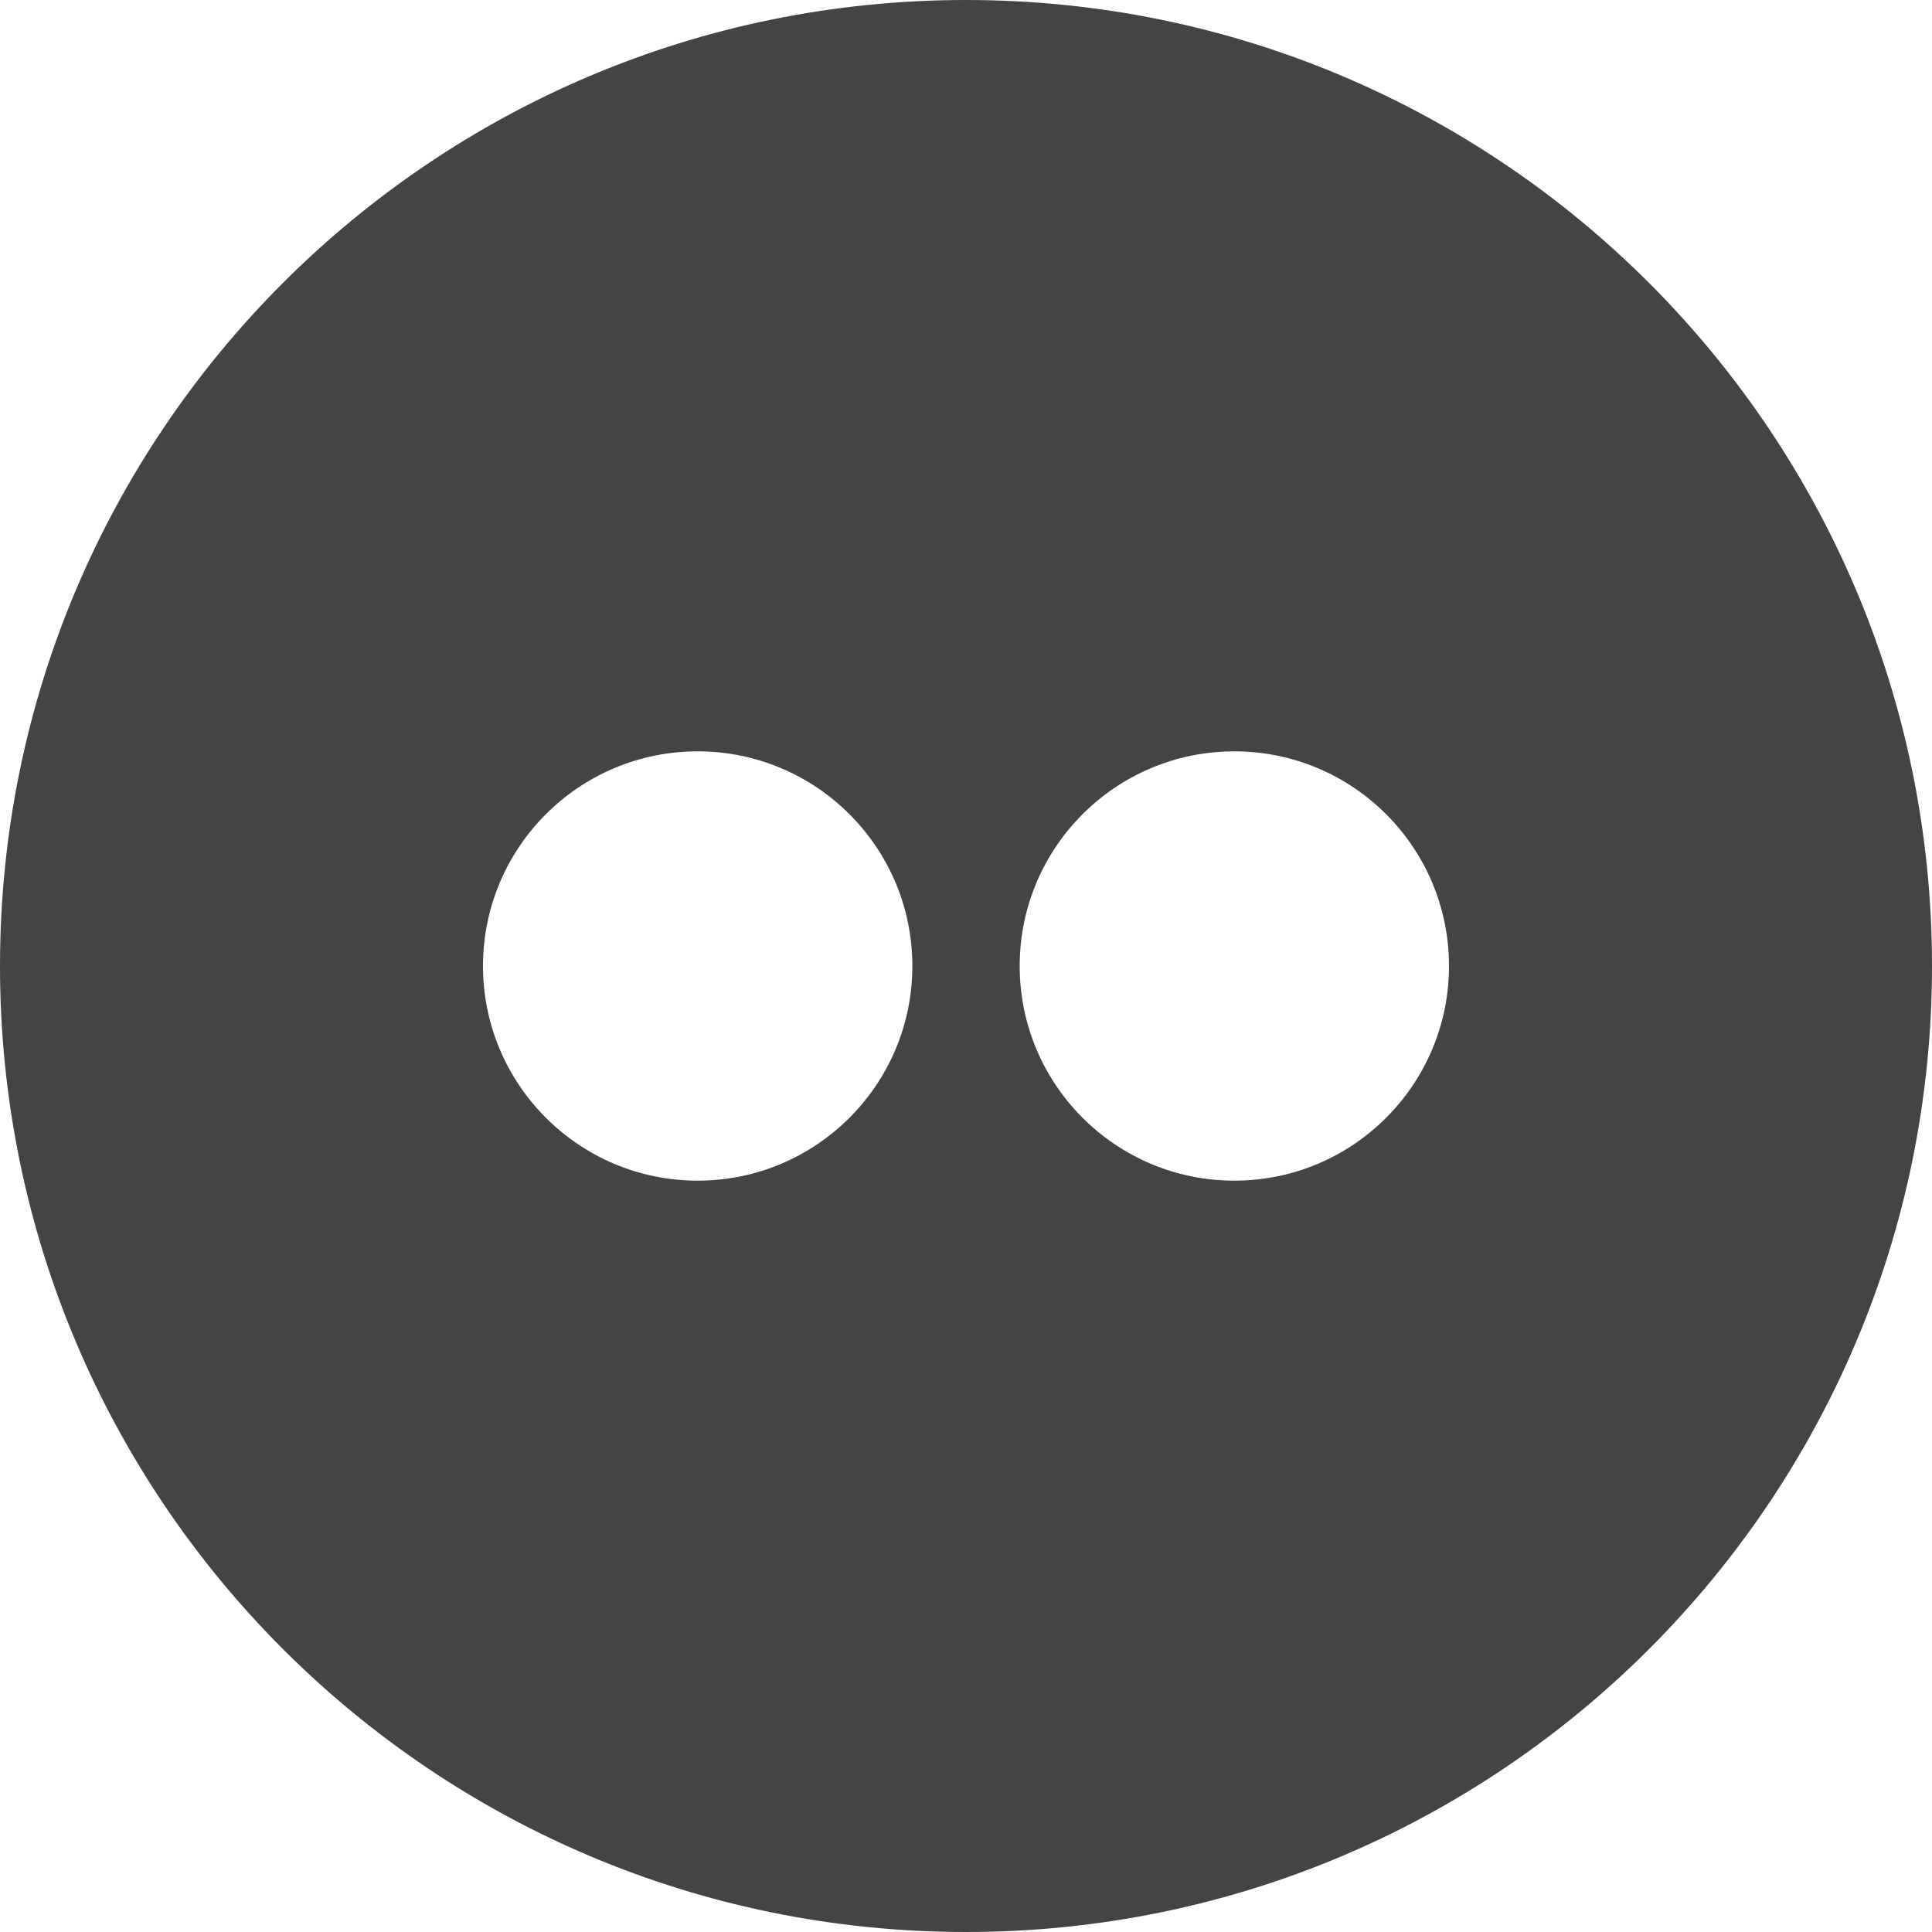 <?xml version="1.0" encoding="utf-8"?>
<!-- Generator: Adobe Illustrator 19.1.0, SVG Export Plug-In . SVG Version: 6.00 Build 0)  -->
<!DOCTYPE svg PUBLIC "-//W3C//DTD SVG 1.1//EN" "http://www.w3.org/Graphics/SVG/1.1/DTD/svg11.dtd">
<svg version="1.1" id="Layer_1" xmlns="http://www.w3.org/2000/svg" xmlns:xlink="http://www.w3.org/1999/xlink" x="0px" y="0px"
	 width="48px" height="48px" viewBox="0 0 48 48" enable-background="new 0 0 48 48" xml:space="preserve">
<path fill="#444444" d="M24,0C10.745,0,0,10.745,0,24c0,13.255,10.745,24,24,24s24-10.745,24-24
	C48,10.745,37.255,0,24,0z M17.333,29.333C14.388,29.333,12,26.945,12,24c0-2.946,2.388-5.333,5.333-5.333
	S22.667,21.054,22.667,24C22.667,26.945,20.279,29.333,17.333,29.333z M30.667,29.333
	c-2.946,0-5.333-2.388-5.333-5.333c0-2.946,2.388-5.333,5.333-5.333S36,21.054,36,24
	C36,26.945,33.612,29.333,30.667,29.333z"/>
</svg>
